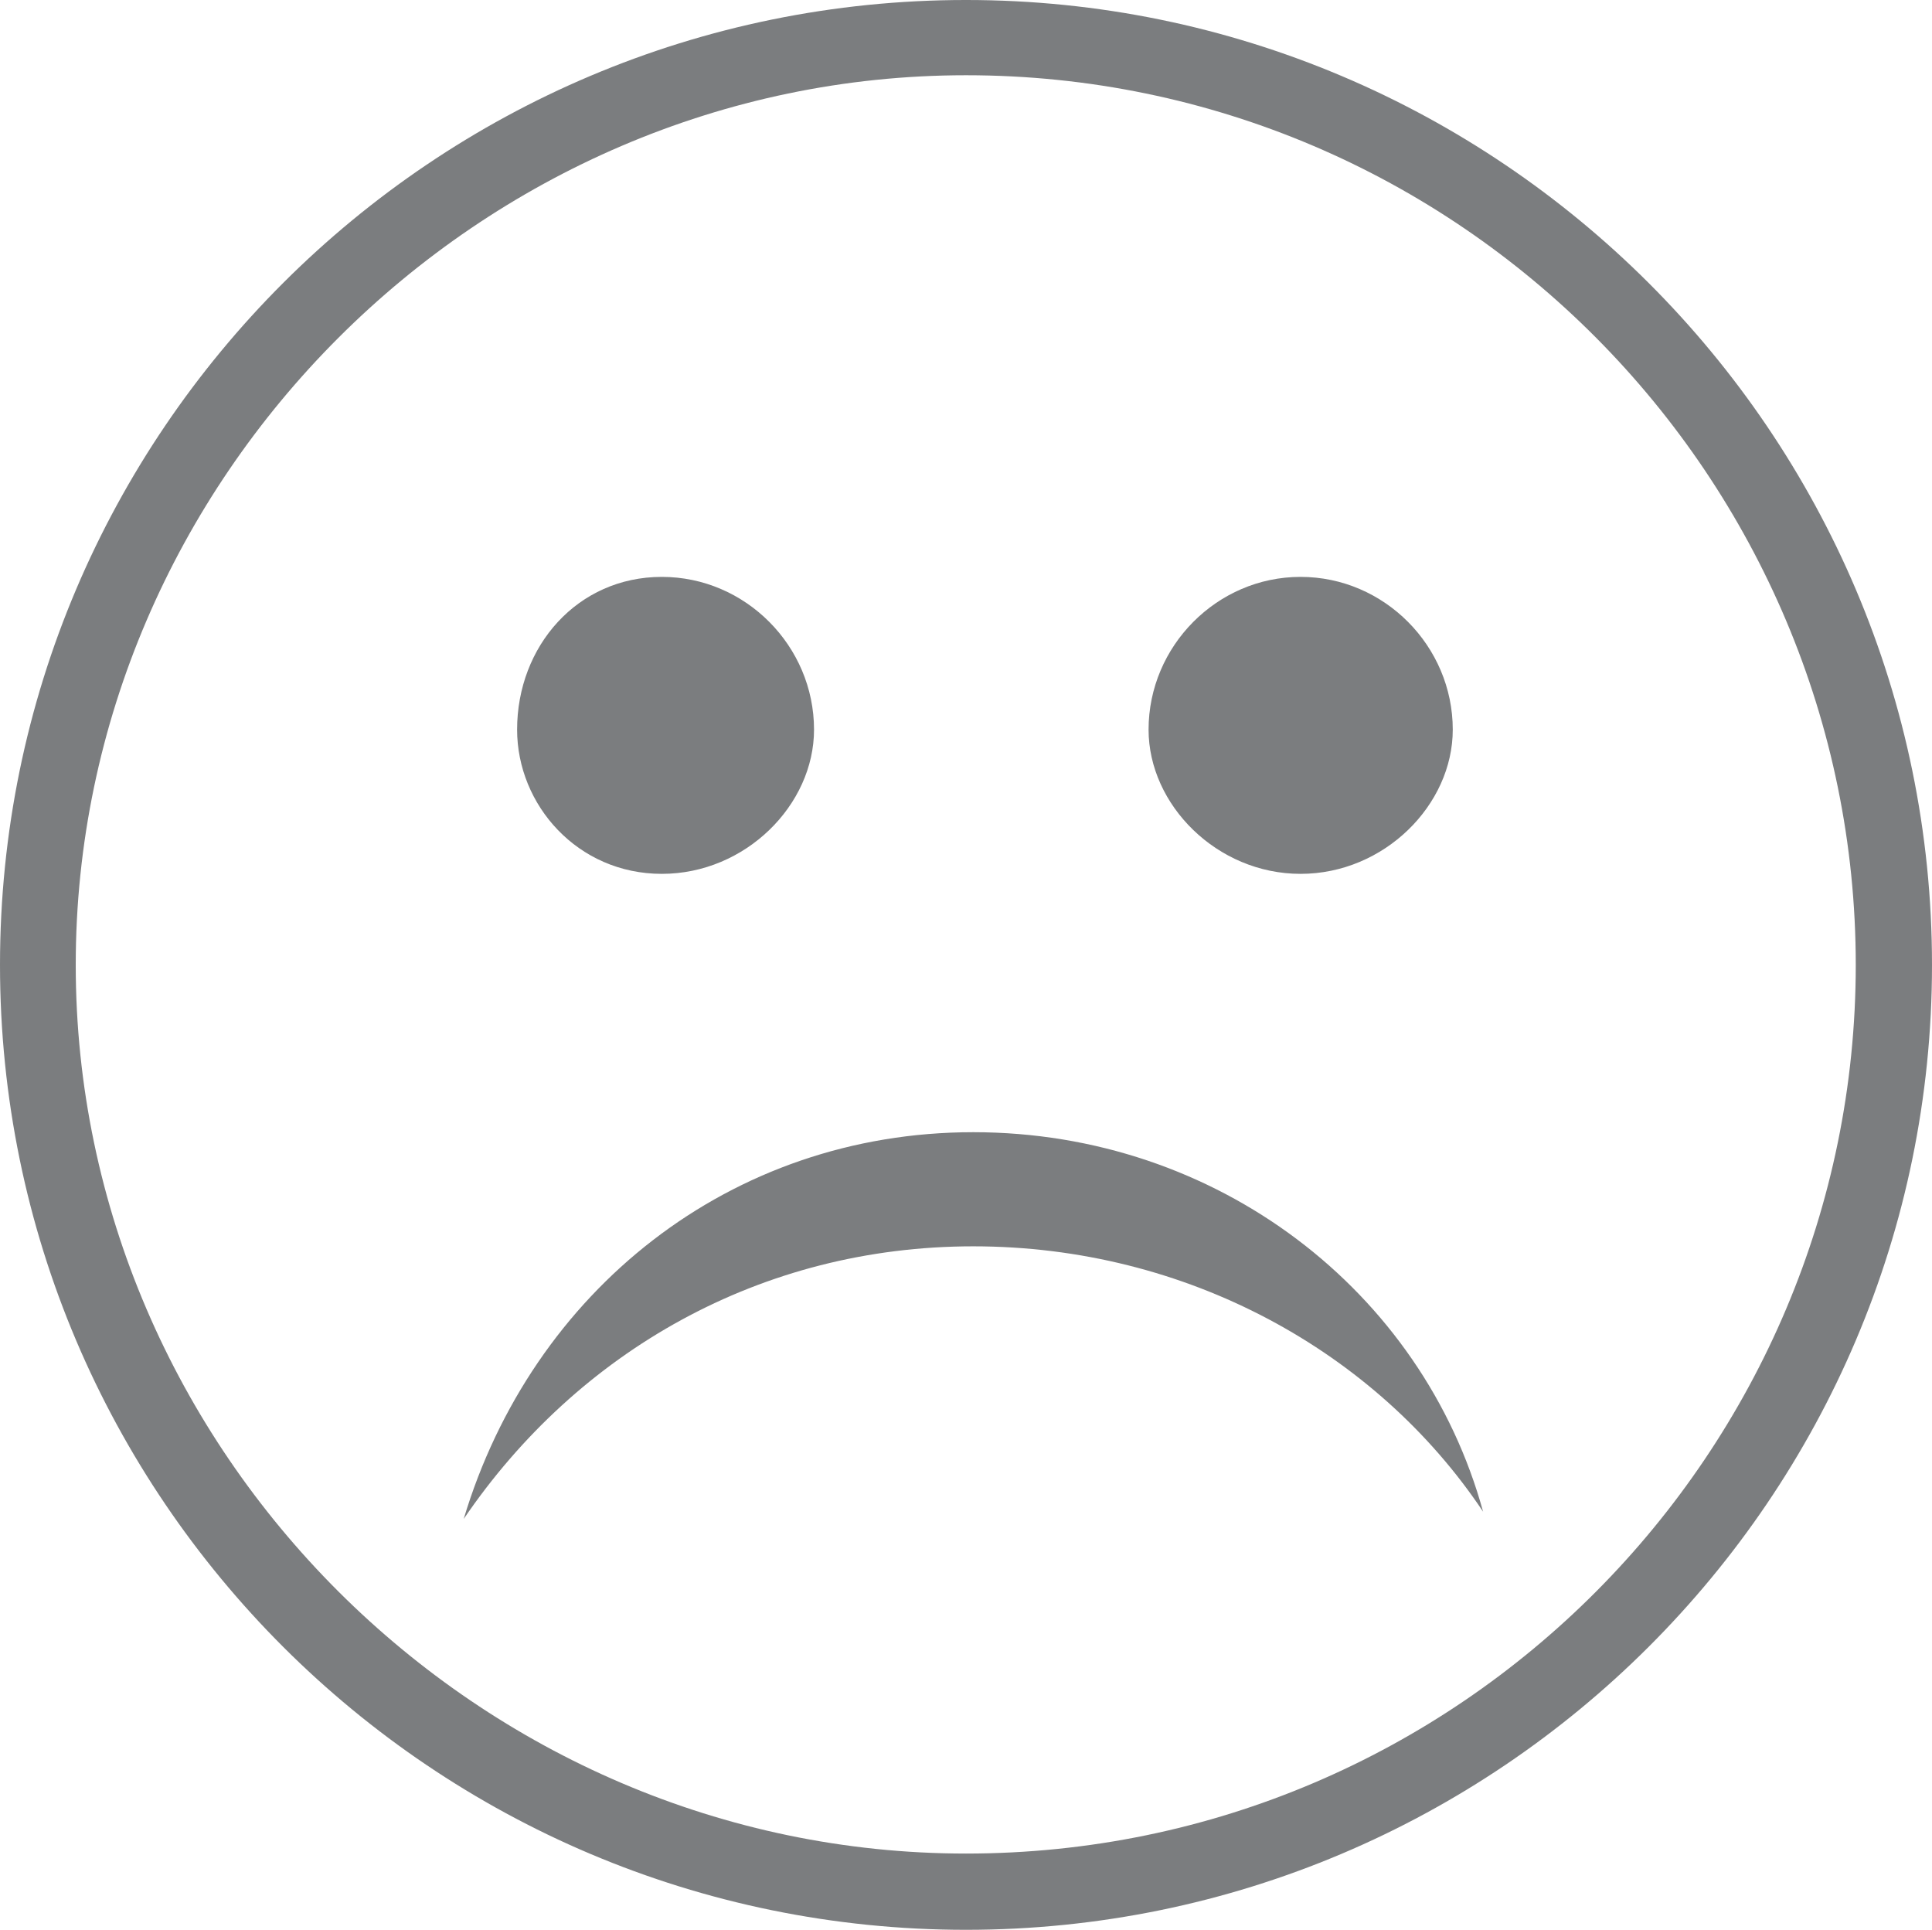 <?xml version="1.0" encoding="UTF-8"?>
<!DOCTYPE svg PUBLIC "-//W3C//DTD SVG 1.1//EN" "http://www.w3.org/Graphics/SVG/1.1/DTD/svg11.dtd">
<!-- Creator: CorelDRAW X8 -->
<svg xmlns="http://www.w3.org/2000/svg" xml:space="preserve" width="7.704in" height="7.694in" version="1.1" style="shape-rendering:geometricPrecision; text-rendering:geometricPrecision; image-rendering:optimizeQuality; fill-rule:evenodd; clip-rule:evenodd"
viewBox="0 0 7704 7694"
 xmlns:xlink="http://www.w3.org/1999/xlink">
 <defs>
  <style type="text/css">
   <![CDATA[
    .fil0 {fill:#7B7D7F;fill-rule:nonzero}
   ]]>
  </style>
 </defs>
 <g id="Layer_x0020_1">

  <path class="fil0" d="M5914 6027l0 0c-426,-638 -1182,-1058 -2033,-1058 -848,0 -1578,420 -2032,1087 273,-909 1063,-1542 2032,-1542 972,0 1791,633 2033,1513l0 0zm-1334 -3118l0 0c0,-333 273,-609 606,-609 334,0 607,276 607,609 0,300 -273,575 -607,575 -333,0 -606,-275 -606,-575l0 0zm-2518 0l0 0c0,-333 241,-609 577,-609 334,0 607,276 607,609 0,300 -273,575 -607,575 -336,0 -577,-275 -577,-575l0 0zm1790 4481l0 0c-1940,0 -3550,-1605 -3550,-3543 0,-1938 1610,-3547 3550,-3547 1970,0 3548,1609 3548,3547 0,1938 -1578,3543 -3548,3543l0 0zm0 -7390c-2124,0 -3852,1725 -3852,3847 0,2122 1728,3847 3852,3847 2122,0 3852,-1725 3852,-3847 0,-2122 -1730,-3847 -3852,-3847l0 0z"/>
 </g>
</svg>
